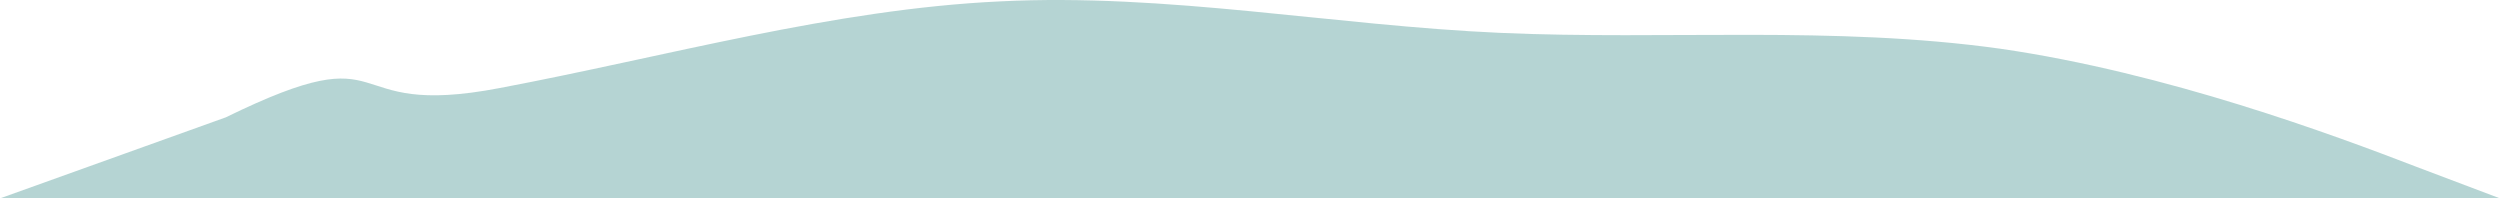 <?xml version="1.0" encoding="UTF-8" standalone="no"?>
<svg
   xmlns:dc="http://purl.org/dc/elements/1.1/"
   xmlns:cc="http://creativecommons.org/ns#"
   xmlns:rdf="http://www.w3.org/1999/02/22-rdf-syntax-ns#"
   xmlns:svg="http://www.w3.org/2000/svg"
   xmlns="http://www.w3.org/2000/svg"
   xmlns:sodipodi="http://sodipodi.sourceforge.net/DTD/sodipodi-0.dtd"
   xmlns:inkscape="http://www.inkscape.org/namespaces/inkscape"
   viewBox="0 0 1024 81.258"
   version="1.1"
   id="svg4"
   sodipodi:docname="wave.svg"
   width="1024"
   height="81.258"
   inkscape:version="0.92.2 5c3e80d, 2017-08-06">
  <defs
     id="defs8" />
  <sodipodi:namedview
     pagecolor="#ffffff"
     bordercolor="#666666"
     borderopacity="1"
     objecttolerance="10"
     gridtolerance="10"
     guidetolerance="10"
     inkscape:pageopacity="0"
     inkscape:pageshadow="2"
     inkscape:window-width="2564"
     inkscape:window-height="1151"
     id="namedview6"
     showgrid="false"
     fit-margin-top="0"
     fit-margin-left="0"
     fit-margin-right="0"
     fit-margin-bottom="0"
     inkscape:zoom="1.1313708"
     inkscape:cx="866.84269"
     inkscape:cy="-2.6397122"
     inkscape:window-x="1680"
     inkscape:window-y="0"
     inkscape:window-maximized="0"
     inkscape:current-layer="svg4" />
  <path
     d="M 0,81.258 92.47,48.072 C 164.61,12.802 136.533,49.175 204.8,36.039 273.067,23.146 341.333,3.775 409.6,0.566 477.867,-2.884 546.133,10.433 614.4,13.46 c 68.267,3.027 136.533,-3.027 204.8,6.477 68.267,9.867 136.533,35.291 170.667,48.427 L 1024,81.258 v 0 z"
     id="path2"
     inkscape:connector-curvature="0"
     style="fill:#6daba8;fill-opacity:0.5;stroke-width:0.656"
     sodipodi:nodetypes="ccccscccccc" />
</svg>
